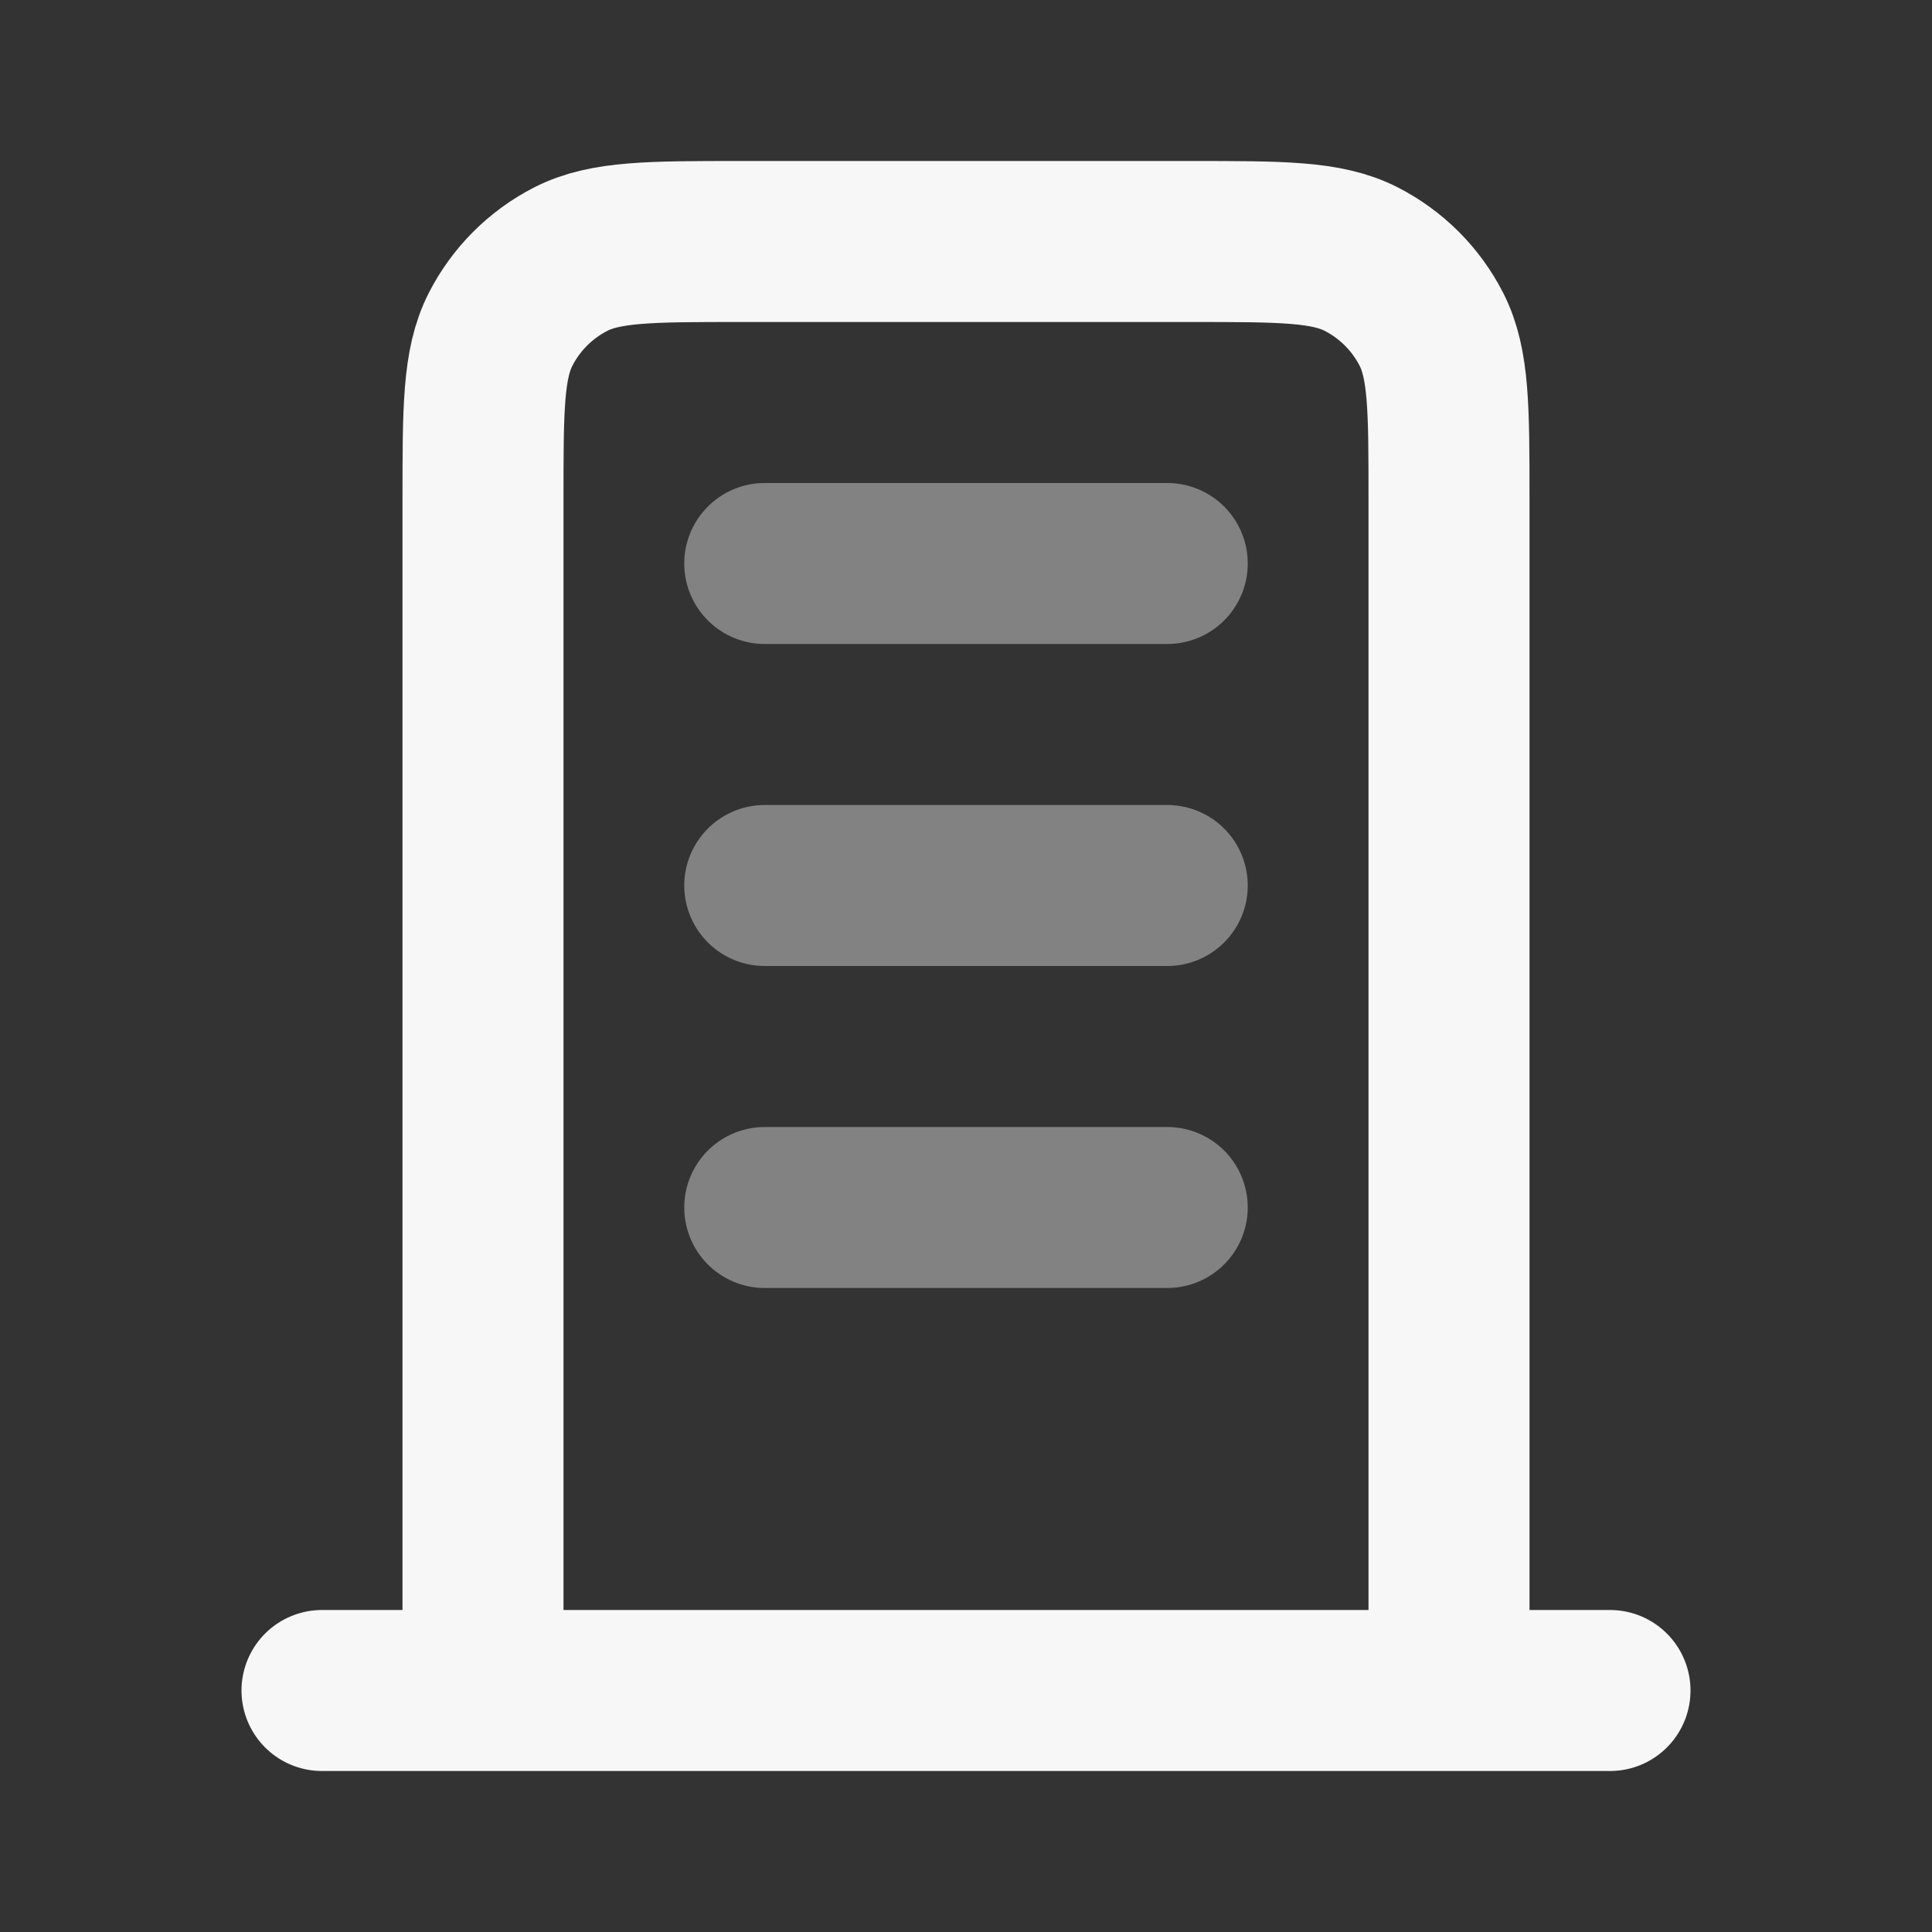 <svg width="24" height="24" xmlns="http://www.w3.org/2000/svg" viewBox="0 0 24 24"><rect x="0" y="0" width="24" height="24" fill="#333333" stroke="none"/><title>building 04</title><g fill="none" class="nc-icon-wrapper"><path opacity=".4" d="M9.5 7H14.5M9.5 11H14.5M9.5 15H14.5" stroke="#F7F7F7" stroke-width="2" stroke-linecap="round" stroke-linejoin="round"></path><path d="M18 21V6.2C18 5.08 18 4.52 17.782 4.092C17.59 3.716 17.284 3.41 16.908 3.218C16.48 3 15.92 3 14.8 3H9.2C8.08 3 7.52 3 7.092 3.218C6.716 3.41 6.41 3.716 6.218 4.092C6 4.52 6 5.08 6 6.2V21M20 21H4" stroke="#F7F7F7" stroke-width="2" stroke-linecap="round" stroke-linejoin="round"></path></g></svg>